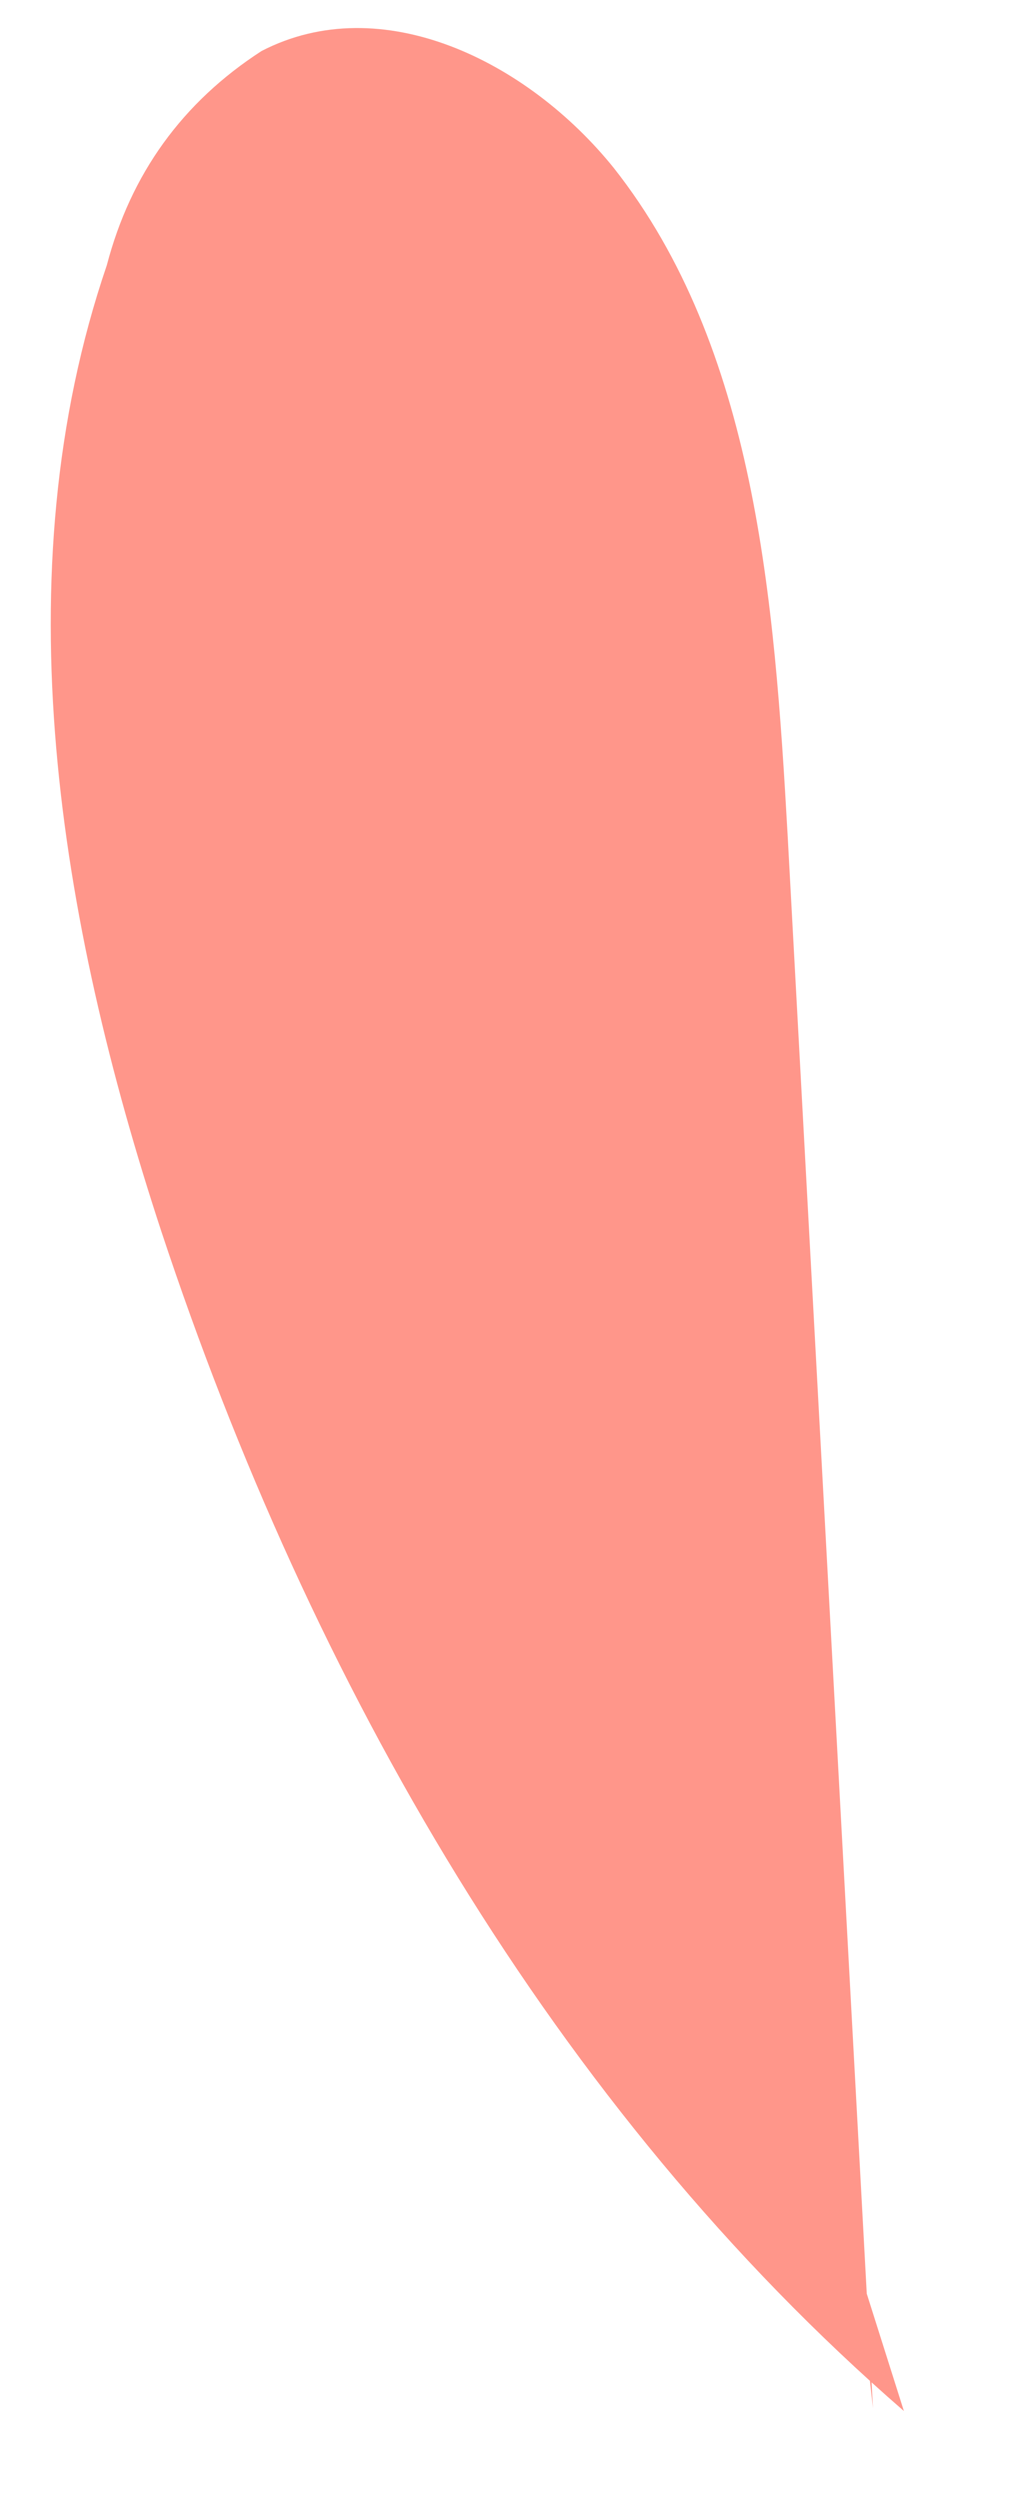 <svg width="17" height="42" viewBox="0 0 17 42" fill="none" xmlns="http://www.w3.org/2000/svg">
<mask id="mask0_1106_35793" style="mask-type:luminance" maskUnits="userSpaceOnUse" x="-316" y="-158" width="415" height="419">
<path d="M-315.41 -38.712L-22.805 -157.39L98.179 141.89L-194.426 260.568L-315.41 -38.712Z" fill="white"/>
</mask>
<g mask="url(#mask0_1106_35793)">
<mask id="mask1_1106_35793" style="mask-type:luminance" maskUnits="userSpaceOnUse" x="-316" y="-158" width="415" height="419">
<path d="M-315.41 -38.712L-22.805 -157.39L98.179 141.89L-194.426 260.568L-315.41 -38.712Z" fill="white"/>
</mask>
<g mask="url(#mask1_1106_35793)">
<path d="M15.199 40.502C9.33 35.415 5.23 28.285 2.712 20.683C0.998 15.471 0.02 9.654 1.796 4.456C2.198 2.921 3.066 1.718 4.398 0.857C6.416 -0.186 8.872 1.023 10.322 2.823C12.702 5.839 13.021 10.064 13.243 14.011L14.679 40.453L14.402 37.986" fill="#FF968A"/>
</g>
</g>
</svg>
